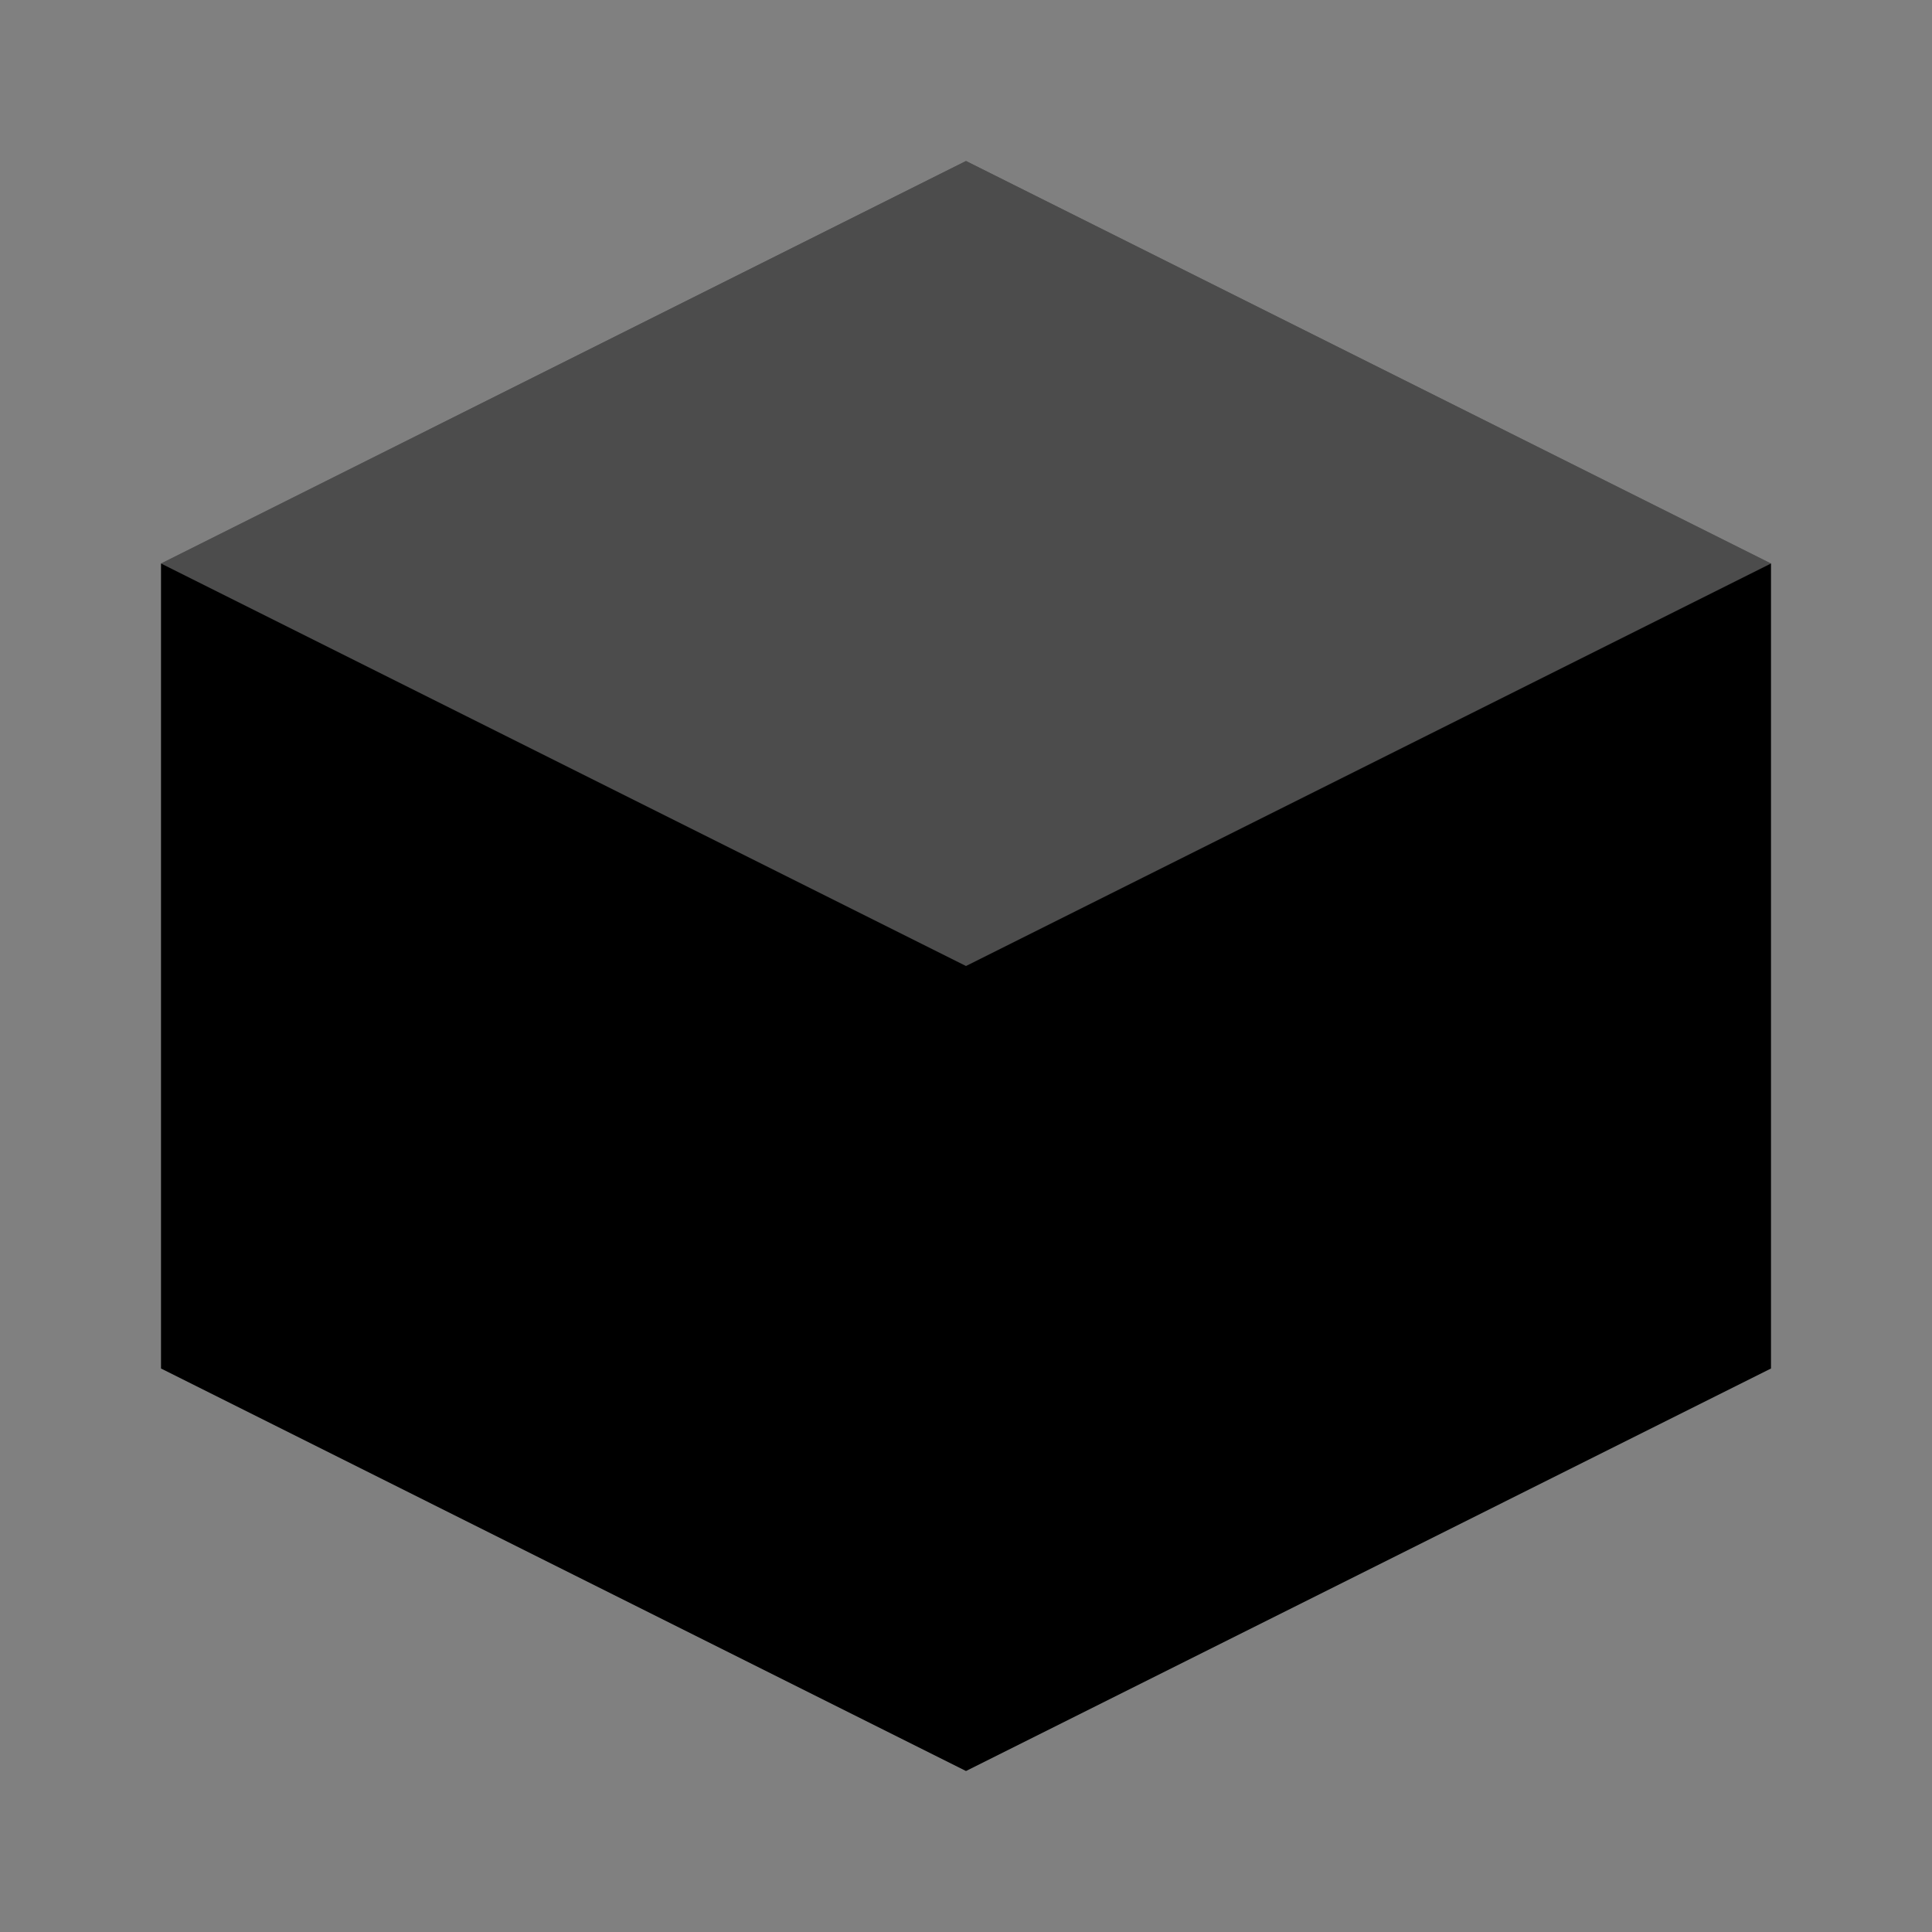 <svg width="24" height="24" viewBox="0 0 24 24" fill="none" xmlns="http://www.w3.org/2000/svg">
  <rect x="0" y="0" width="24" height="24" fill="#808080" stroke="none"/>
  <path d="M12 2L2 7V17L12 22L22 17V7L12 2Z" fill="currentColor"/>
  <path d="M12 12L2 7L12 2L22 7L12 12Z" fill="rgba(255,255,255,0.3)"/>
</svg>